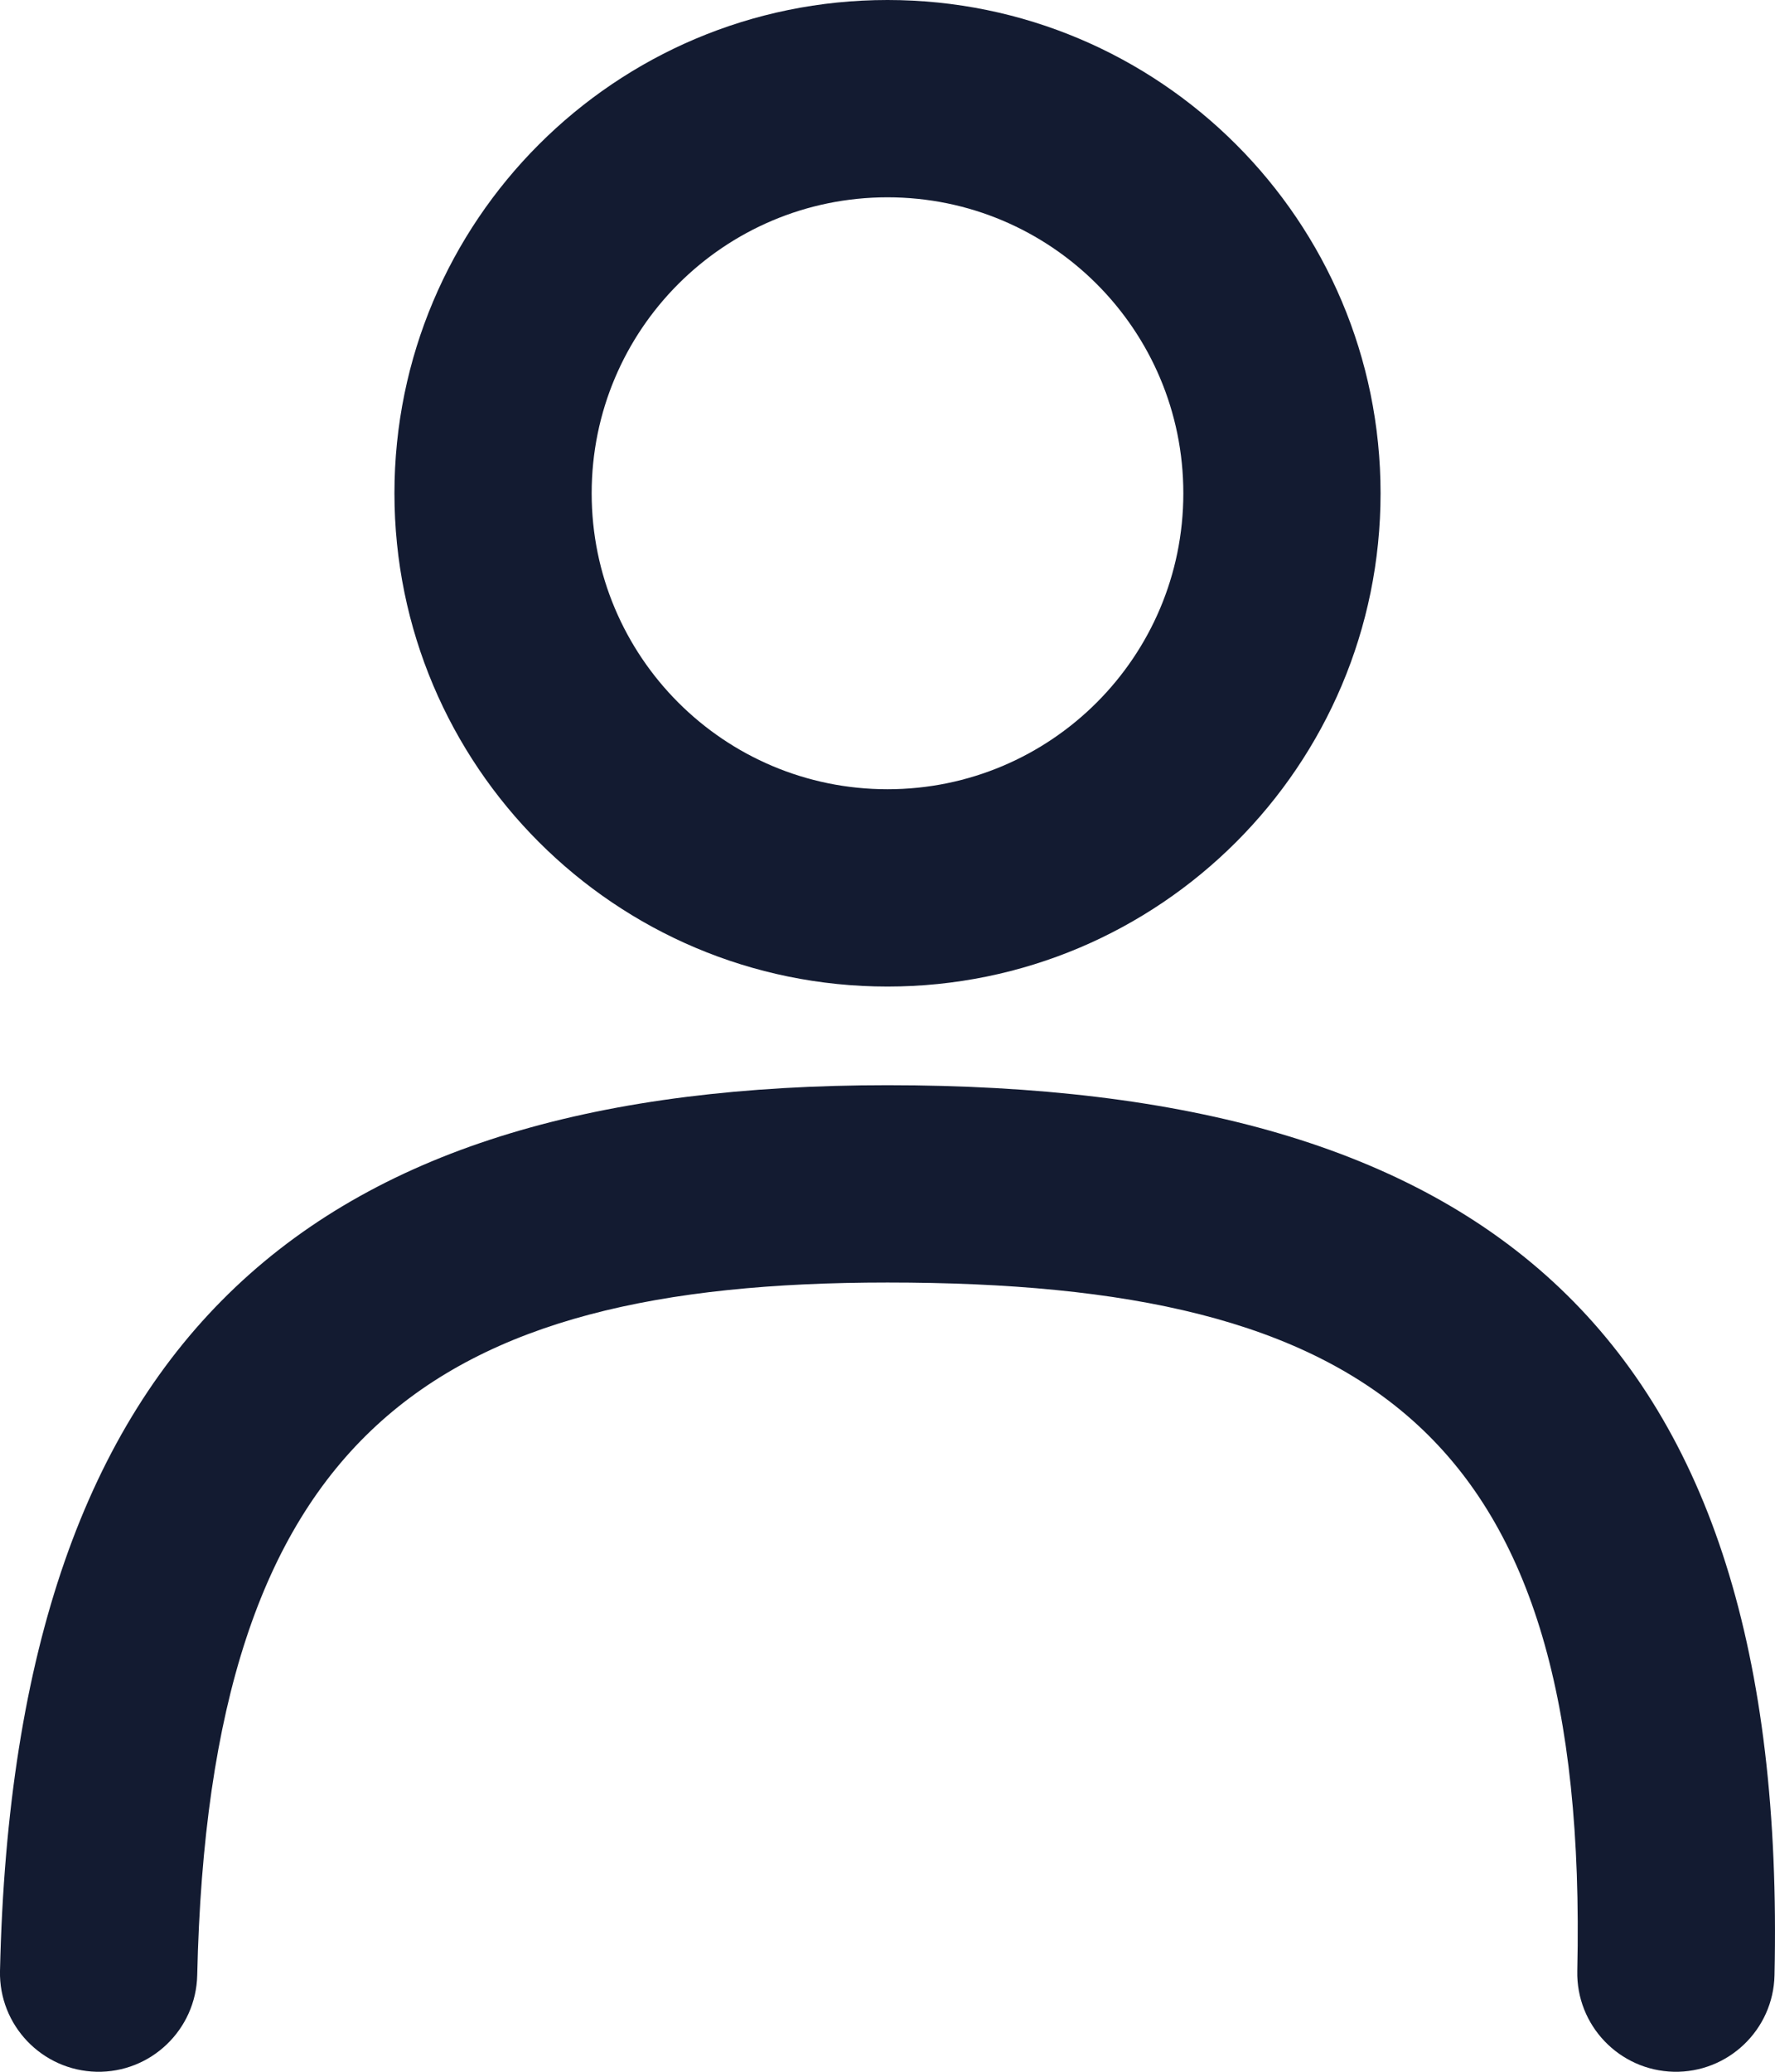 <?xml version="1.0" encoding="UTF-8"?>
<svg width="18px" height="21px" viewBox="0 0 18 21" version="1.1" xmlns="http://www.w3.org/2000/svg" xmlns:xlink="http://www.w3.org/1999/xlink">
    <!-- Generator: Sketch 58 (84663) - https://sketch.com -->
    <title>Mask</title>
    <desc>Created with Sketch.</desc>
    <defs>
        <path d="M9,11 C15.048,11 18.141,13.482 17.995,20.022 C17.983,20.574 17.525,21.012 16.973,21 C16.421,20.987 15.983,20.53 15.995,19.978 C16.117,14.518 13.88,13 9,13 C4.378,13 2.122,14.537 2,20.022 C1.987,20.574 1.53,21.012 0.978,21 C0.426,20.987 -0.012,20.53 0,19.978 C0.146,13.463 3.224,11 9,11 Z M9,0 C11.761,0 14,2.239 14,5 C14,7.761 11.761,10 9,10 C6.239,10 4,7.761 4,5 C4,2.239 6.239,0 9,0 Z M9,2 C7.343,2 6,3.343 6,5 C6,6.657 7.343,8 9,8 C10.657,8 12,6.657 12,5 C12,3.343 10.657,2 9,2 Z" id="path-1"></path>
    </defs>
    <g id="Page-1" stroke="none" stroke-width="1" fill="none" fill-rule="evenodd">
        <g id="Icon/User">
            <g>
                <mask id="mask-2" fill="white">
                    <use xlink:href="#path-1"></use>
                </mask>
                <use id="Mask" fill="#131b31" fill-rule="nonzero" xlink:href="#path-1"></use>
            </g>
        </g>
    </g>
</svg>